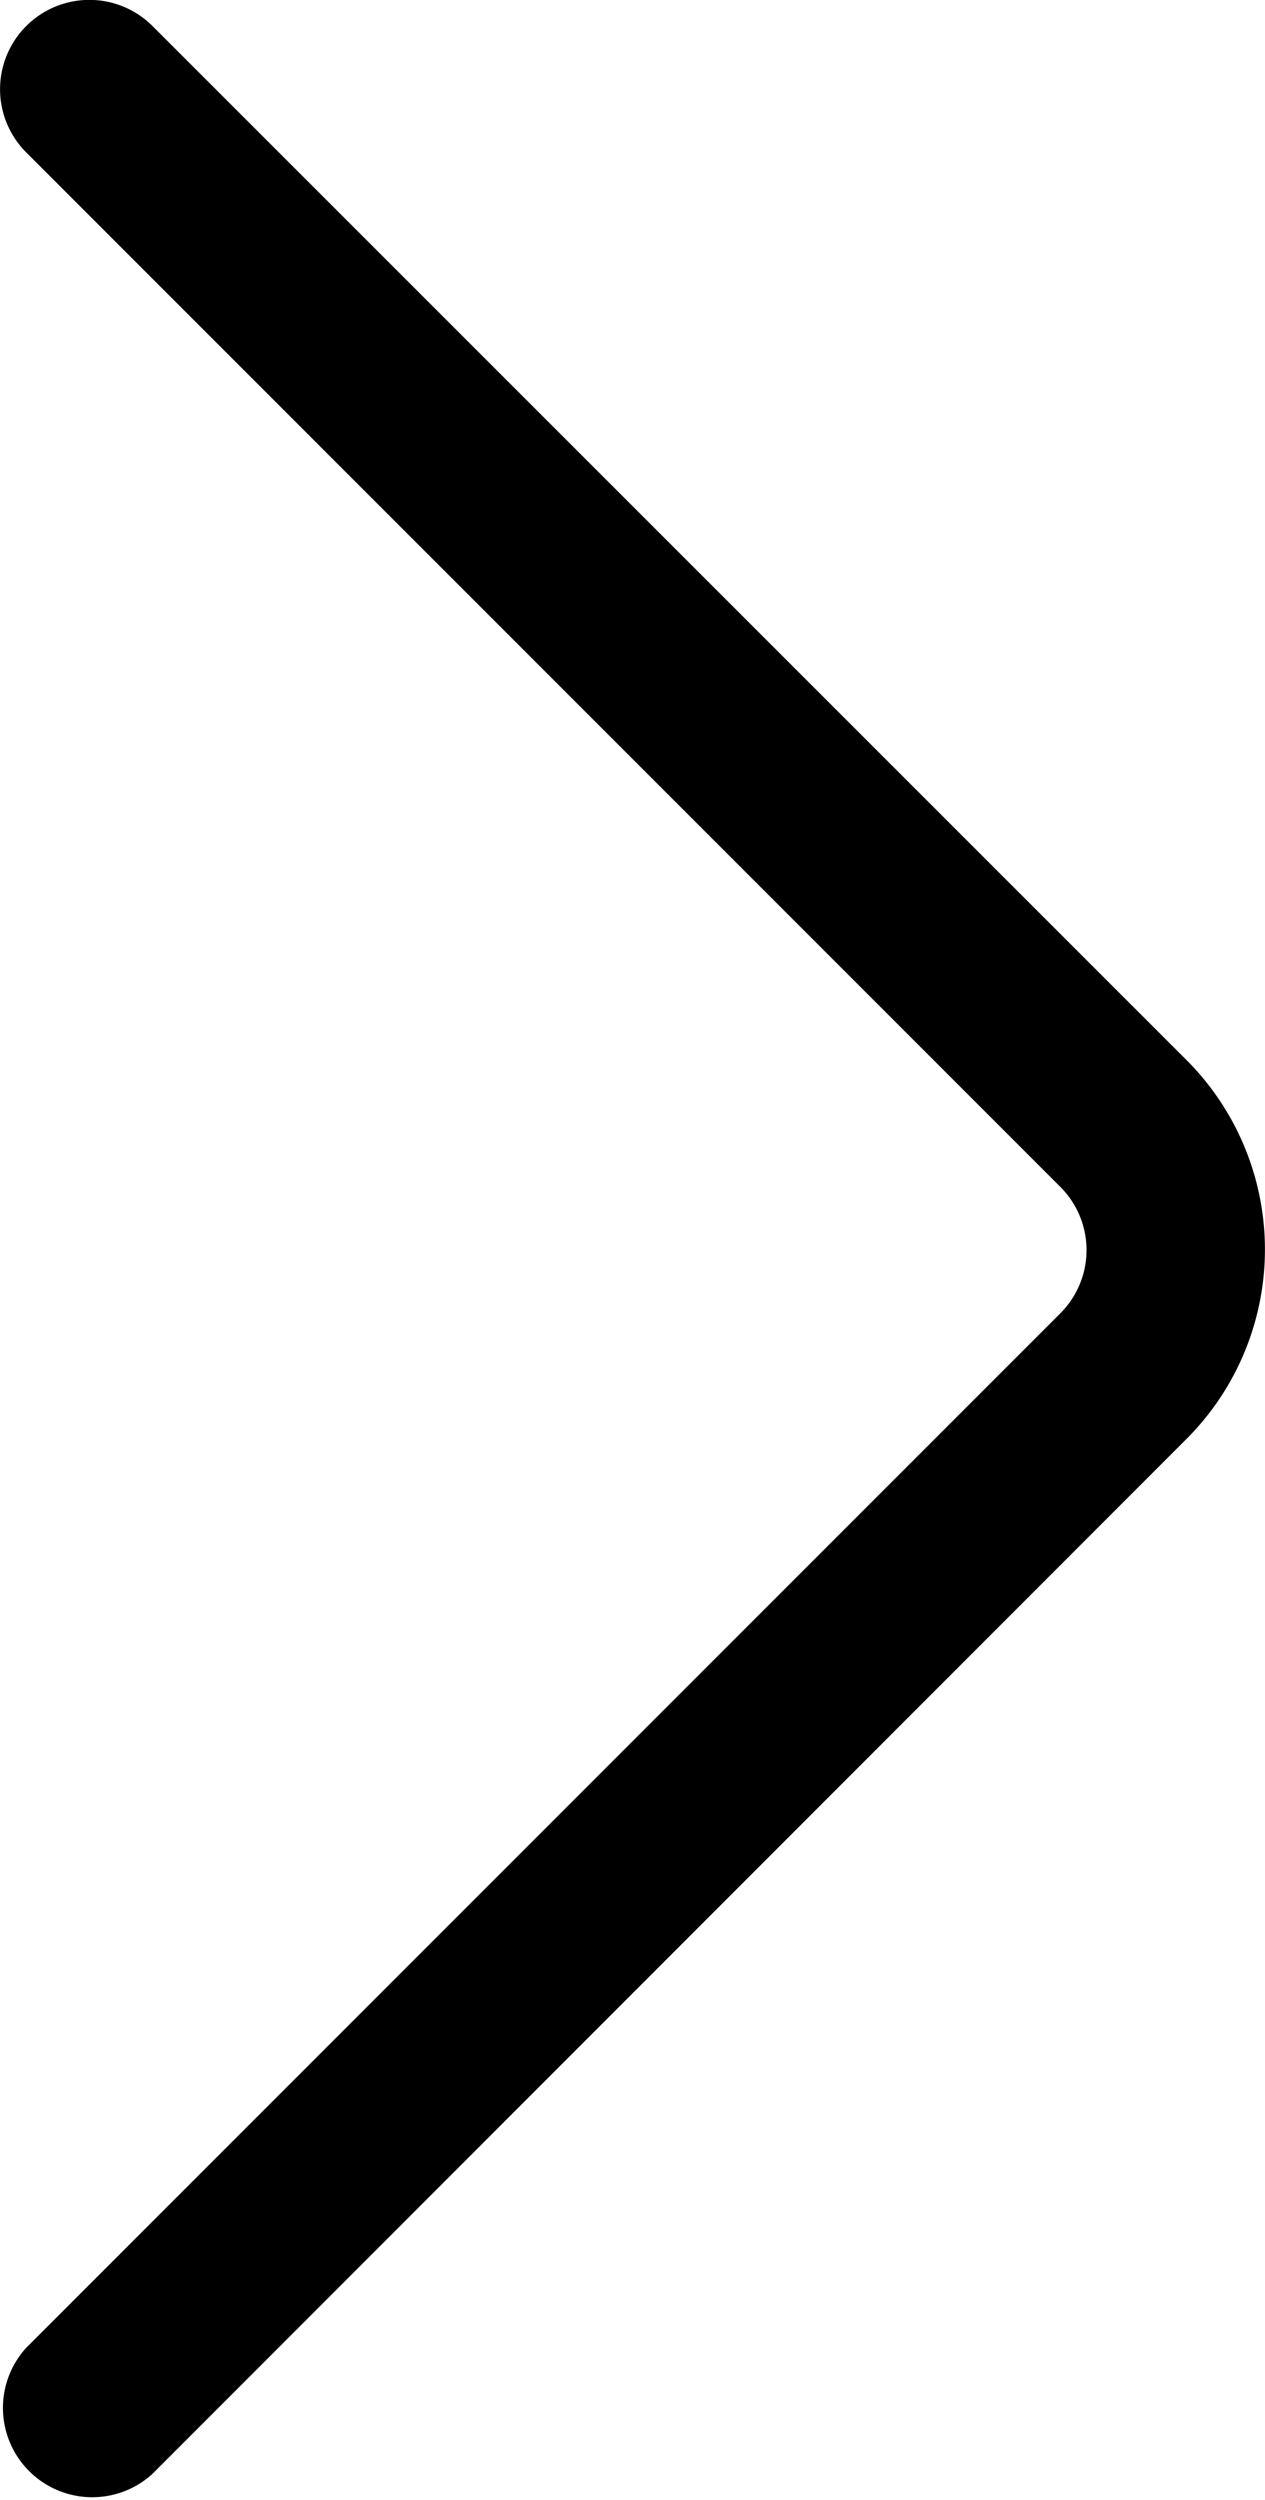 <svg data-name="Light 1px/chevron_forward" xmlns="http://www.w3.org/2000/svg" width="7.381" height="14.583" viewBox="0 0 7.381 14.583">
    <path data-name="Vector 474 (Stroke)" d="M.153 13.694 6.187 7.66a.521.521 0 0 0 0-.737L.153.889A.521.521 0 0 1 .89.152l6.033 6.031a1.563 1.563 0 0 1 0 2.21L.889 14.43a.521.521 0 0 1-.736-.736z"/>
</svg>
